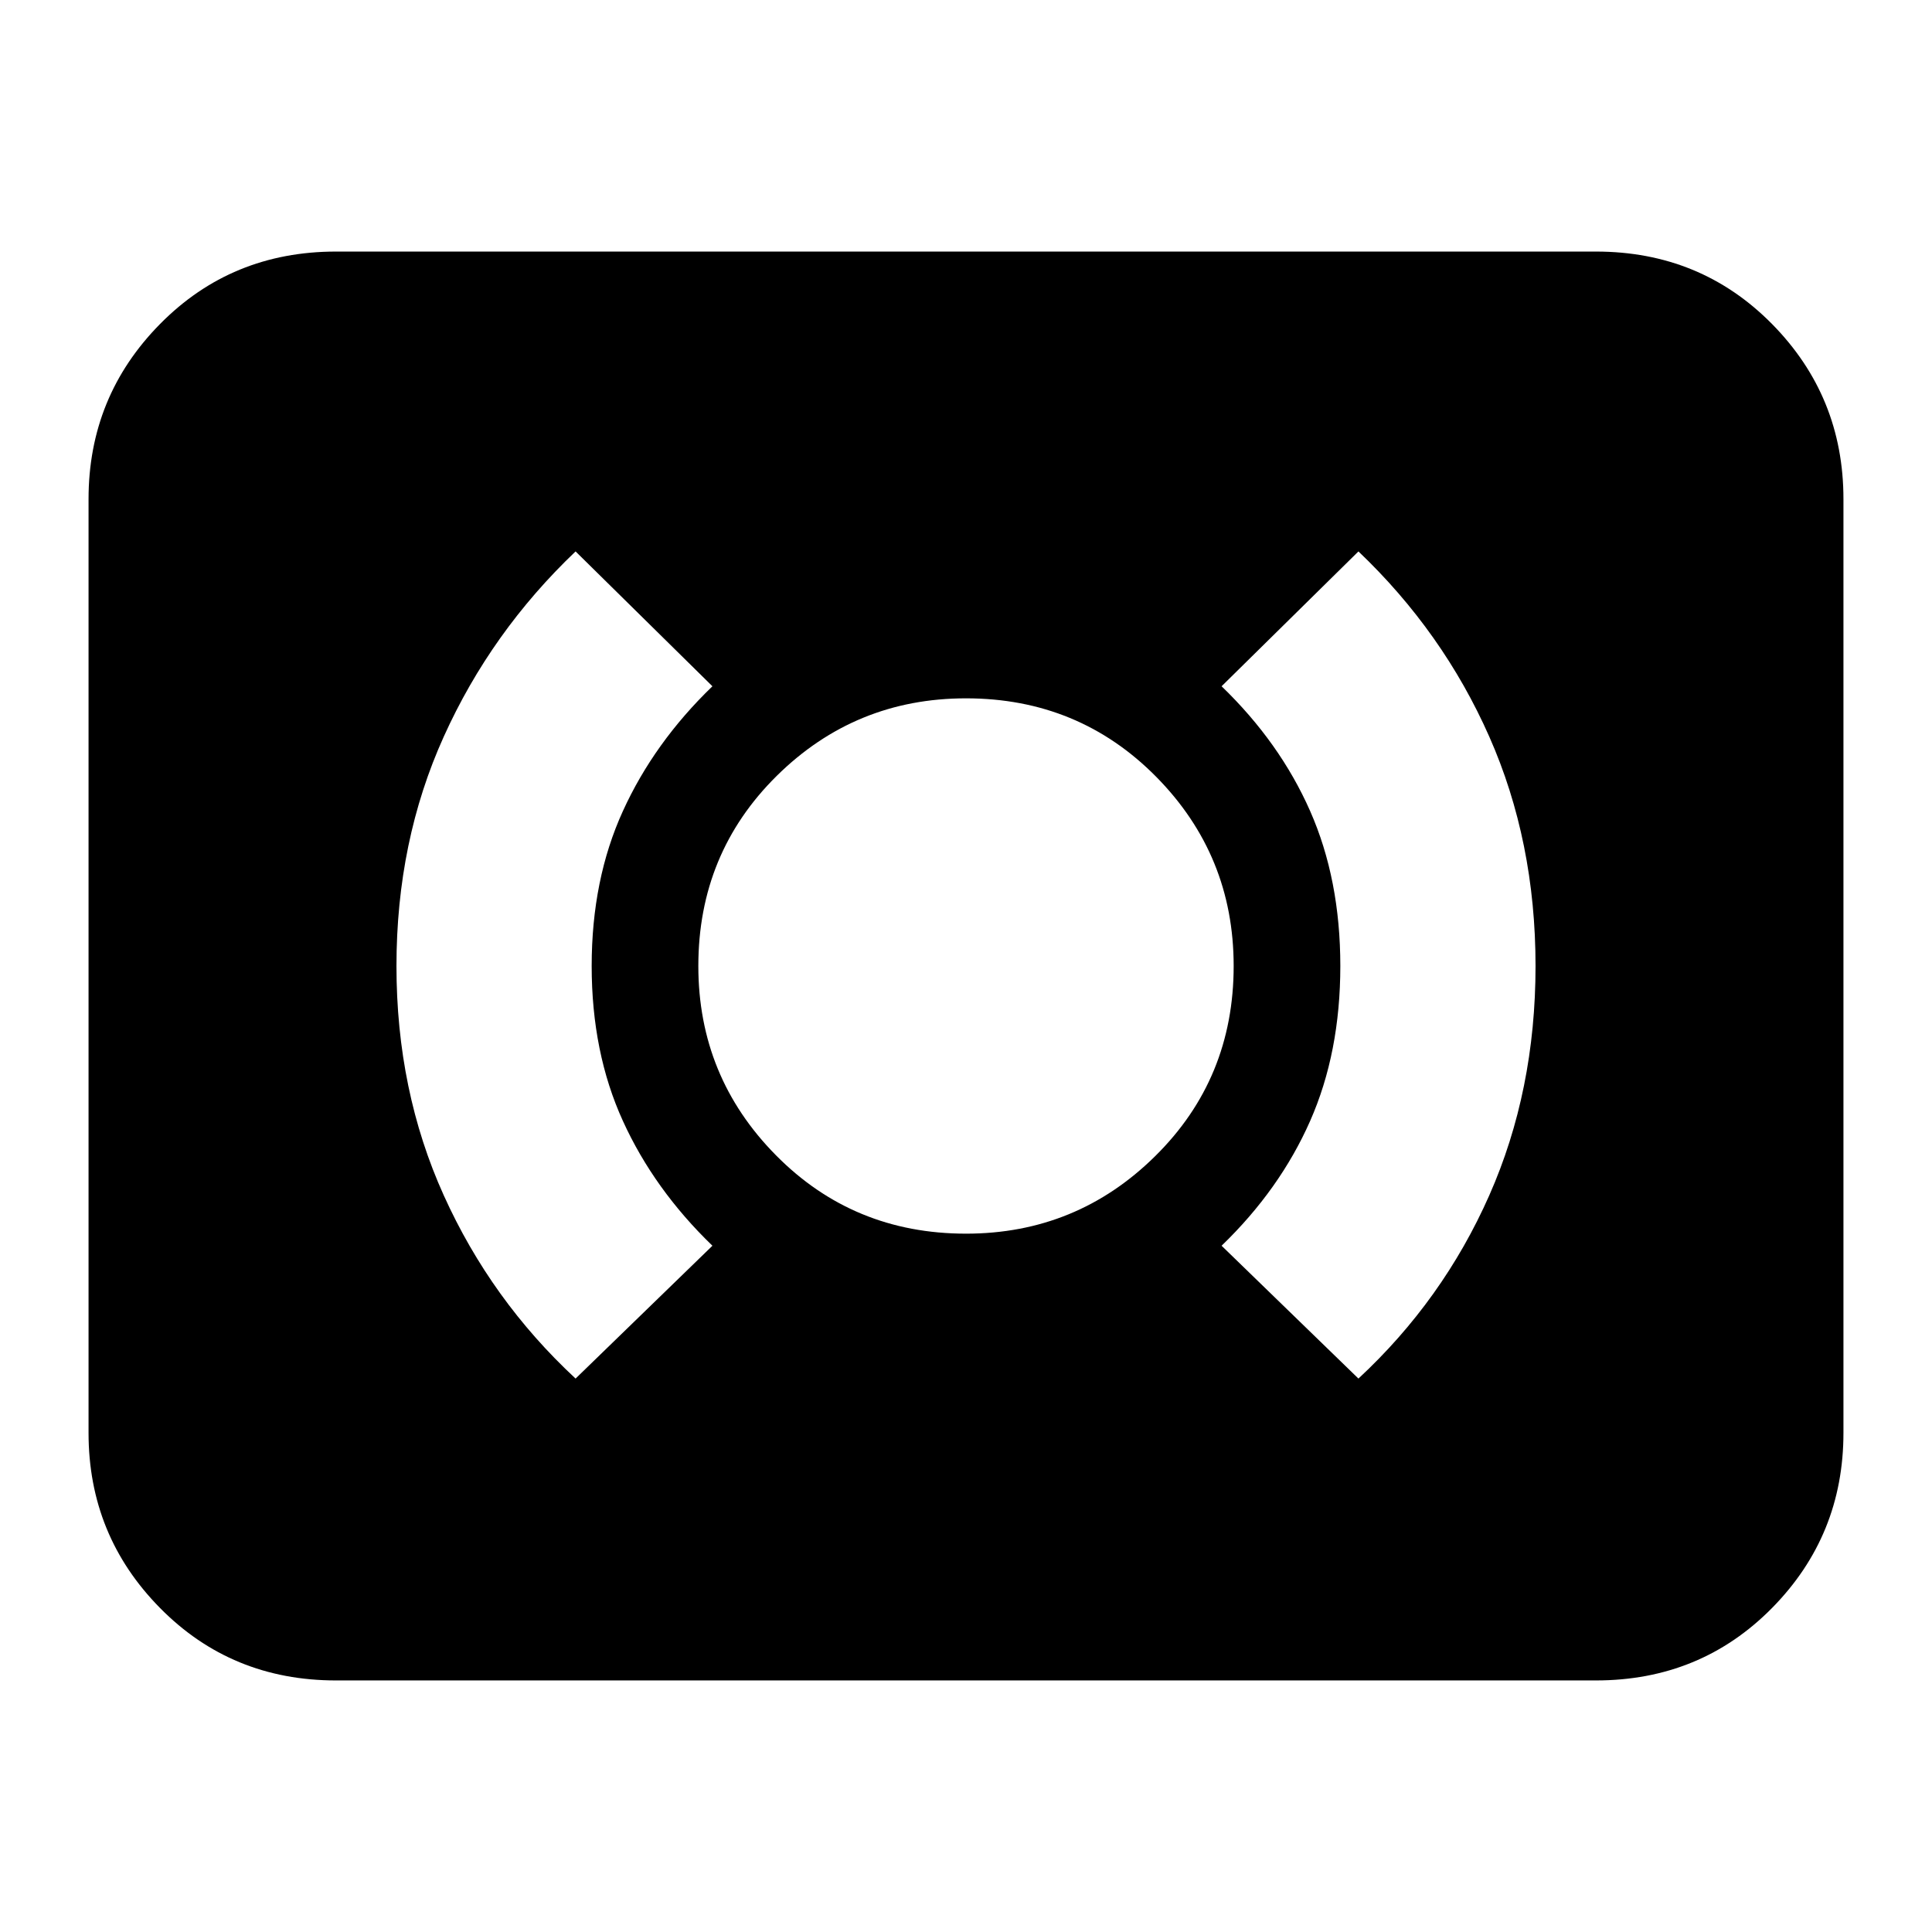 <svg xmlns="http://www.w3.org/2000/svg" height="24" width="24"><path d="M16.875 17.125q1.05-.975 1.625-2.275.575-1.3.575-2.85T18.5 9.15q-.575-1.3-1.625-2.3l-1.7 1.675q.725.7 1.1 1.55.375.85.375 1.925 0 1.075-.375 1.925-.375.85-1.1 1.55Zm-9.725 0 1.7-1.65q-.725-.7-1.112-1.55-.388-.85-.388-1.925 0-1.075.388-1.925.387-.85 1.112-1.55L7.15 6.85q-1.05 1-1.637 2.3-.588 1.3-.588 2.85t.588 2.85q.587 1.3 1.637 2.275Zm4.85-1.8q1.375 0 2.35-.963.975-.962.975-2.362 0-1.375-.962-2.35Q13.4 8.675 12 8.675q-1.375 0-2.35.962-.975.963-.975 2.363 0 1.375.963 2.35.962.975 2.362.975Zm-7.825 5.55q-1.3 0-2.187-.9-.888-.9-.888-2.175V6.2q0-1.275.888-2.175.887-.9 2.187-.9h15.65q1.3 0 2.188.9.887.9.887 2.175v11.6q0 1.275-.887 2.175-.888.9-2.188.9Z"/></svg>